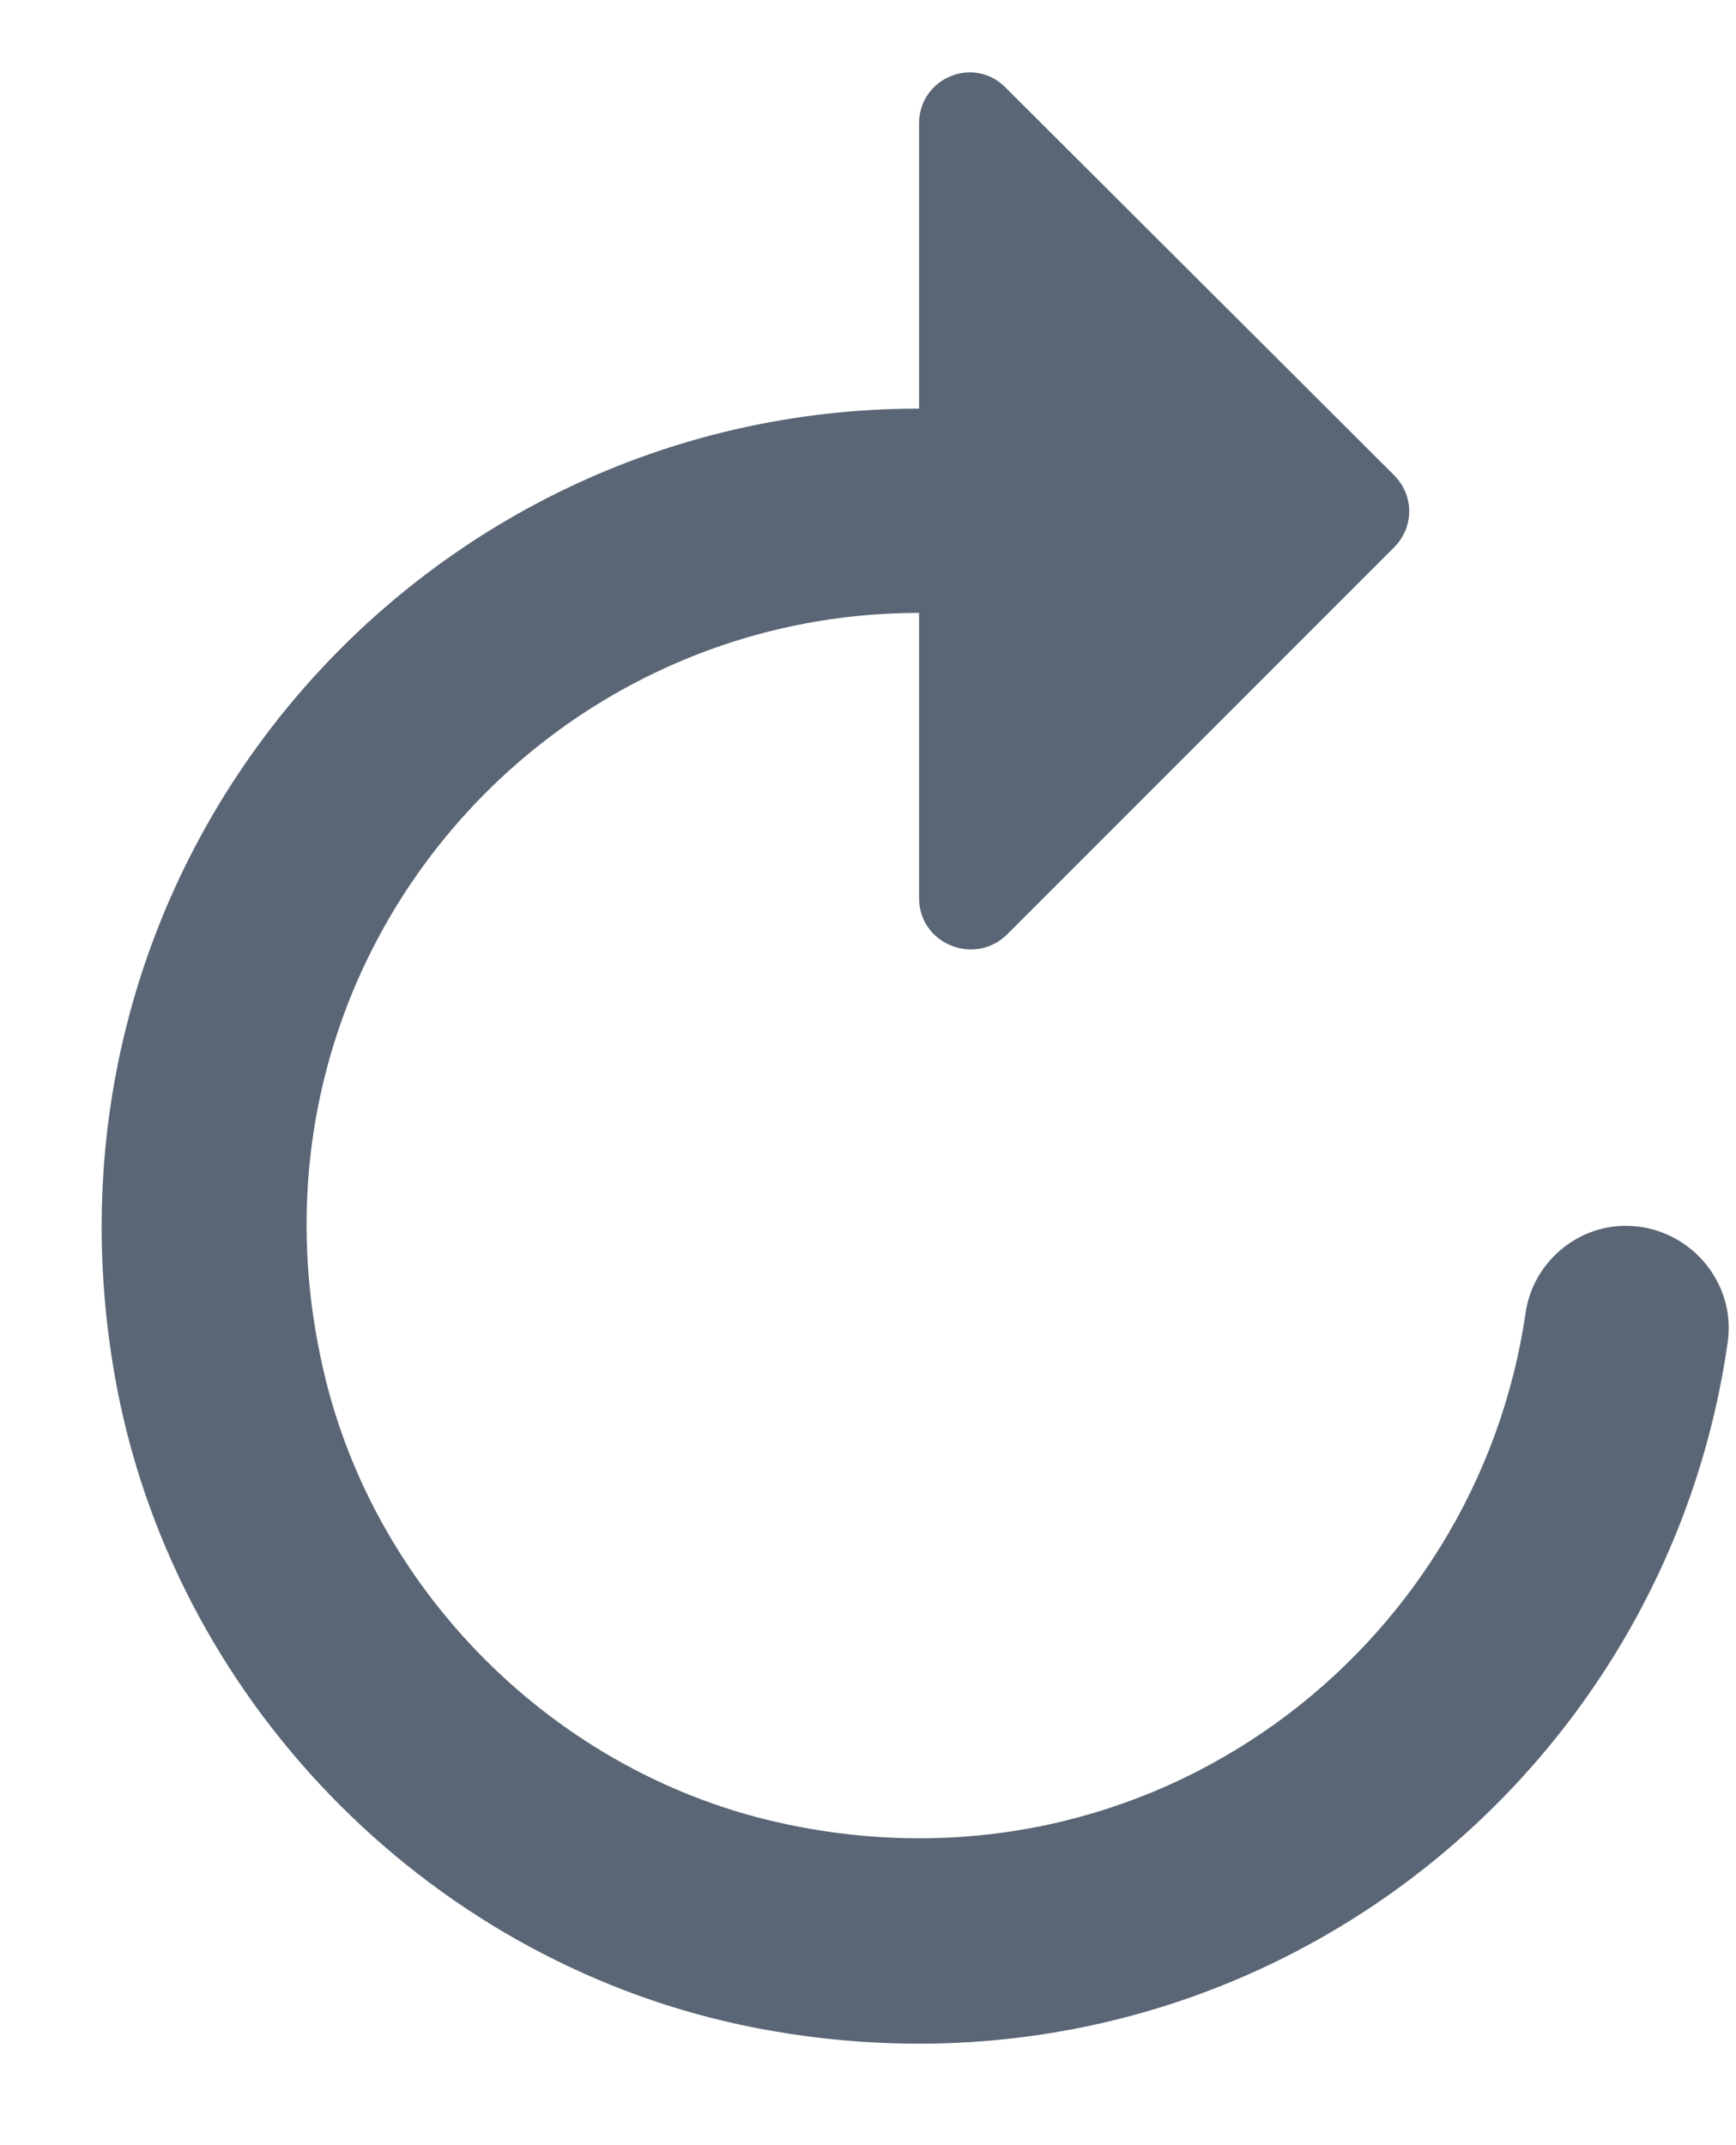 <svg width="17" height="21" viewBox="0 0 17 21" fill="none" xmlns="http://www.w3.org/2000/svg">
<path d="M9 4V1.21C9 0.76 9.54 0.54 9.85 0.86L13.65 4.65C13.85 4.85 13.85 5.16 13.65 5.36L9.86 9.15C9.54 9.46 9 9.24 9 8.79V6C5.27 6 2.32 9.42 3.14 13.29C3.61 15.56 5.45 17.39 7.71 17.86C11.28 18.61 14.46 16.16 14.94 12.85C15.01 12.37 15.43 12 15.92 12C16.52 12 17 12.53 16.92 13.13C16.3 17.52 12.12 20.77 7.39 19.85C4.27 19.24 1.76 16.73 1.15 13.61C0.16 8.48 4.06 4 9 4Z" fill="#1B2B41" fill-opacity="0.72"/>
</svg>
